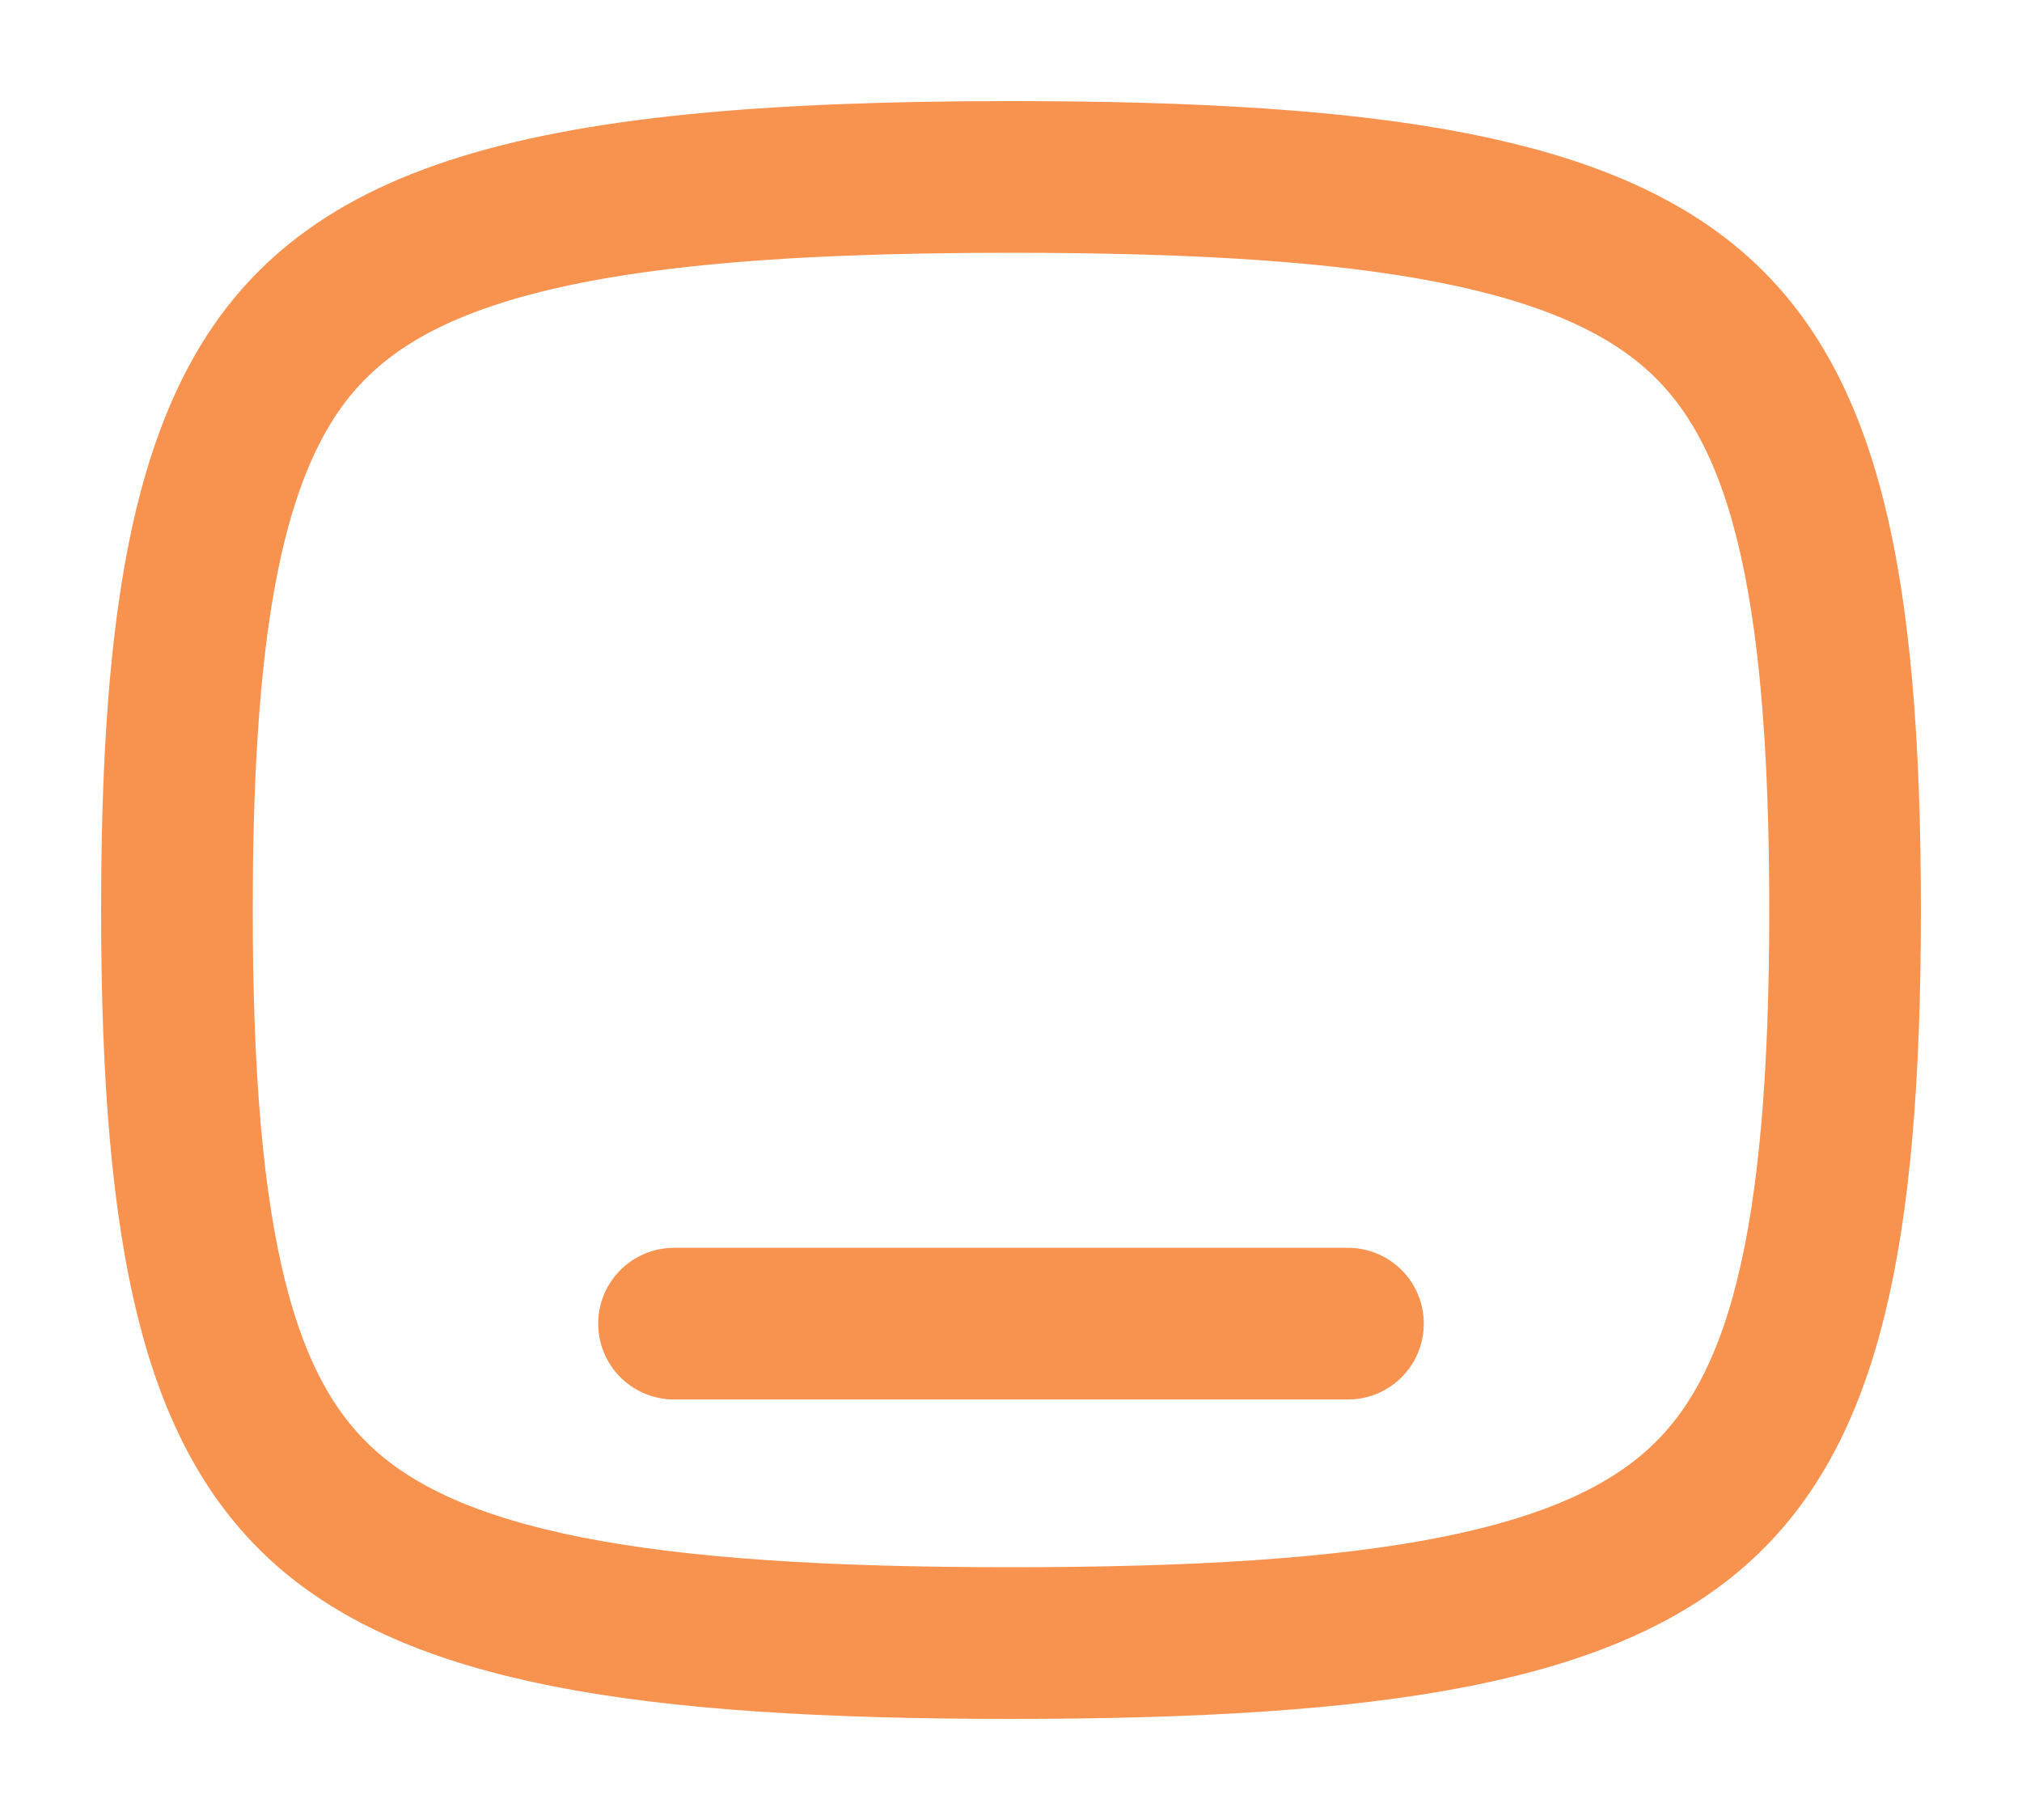 <svg width="20" height="18" viewBox="0 0 20 18" fill="none" xmlns="http://www.w3.org/2000/svg">
<path d="M6.667 13.091H13.333" stroke="#F8924F" stroke-width="1.5" stroke-linecap="round" stroke-linejoin="round"/>
<path d="M1.75 9C1.75 12.311 2.171 13.979 3.219 14.91C3.746 15.379 4.498 15.72 5.612 15.941C6.731 16.162 8.162 16.25 10 16.25C11.838 16.25 13.269 16.162 14.388 15.941C15.502 15.72 16.254 15.379 16.781 14.91C17.829 13.979 18.25 12.311 18.25 9C18.25 5.689 17.829 4.021 16.781 3.09C16.254 2.622 15.502 2.28 14.388 2.059C13.269 1.838 11.838 1.75 10 1.75C7.57 1.75 5.865 1.906 4.659 2.305C3.504 2.688 2.832 3.283 2.409 4.218C1.94 5.254 1.75 6.761 1.75 9Z" stroke="#F8924F" stroke-width="1.5" stroke-linecap="round" stroke-linejoin="round"/>
</svg>
